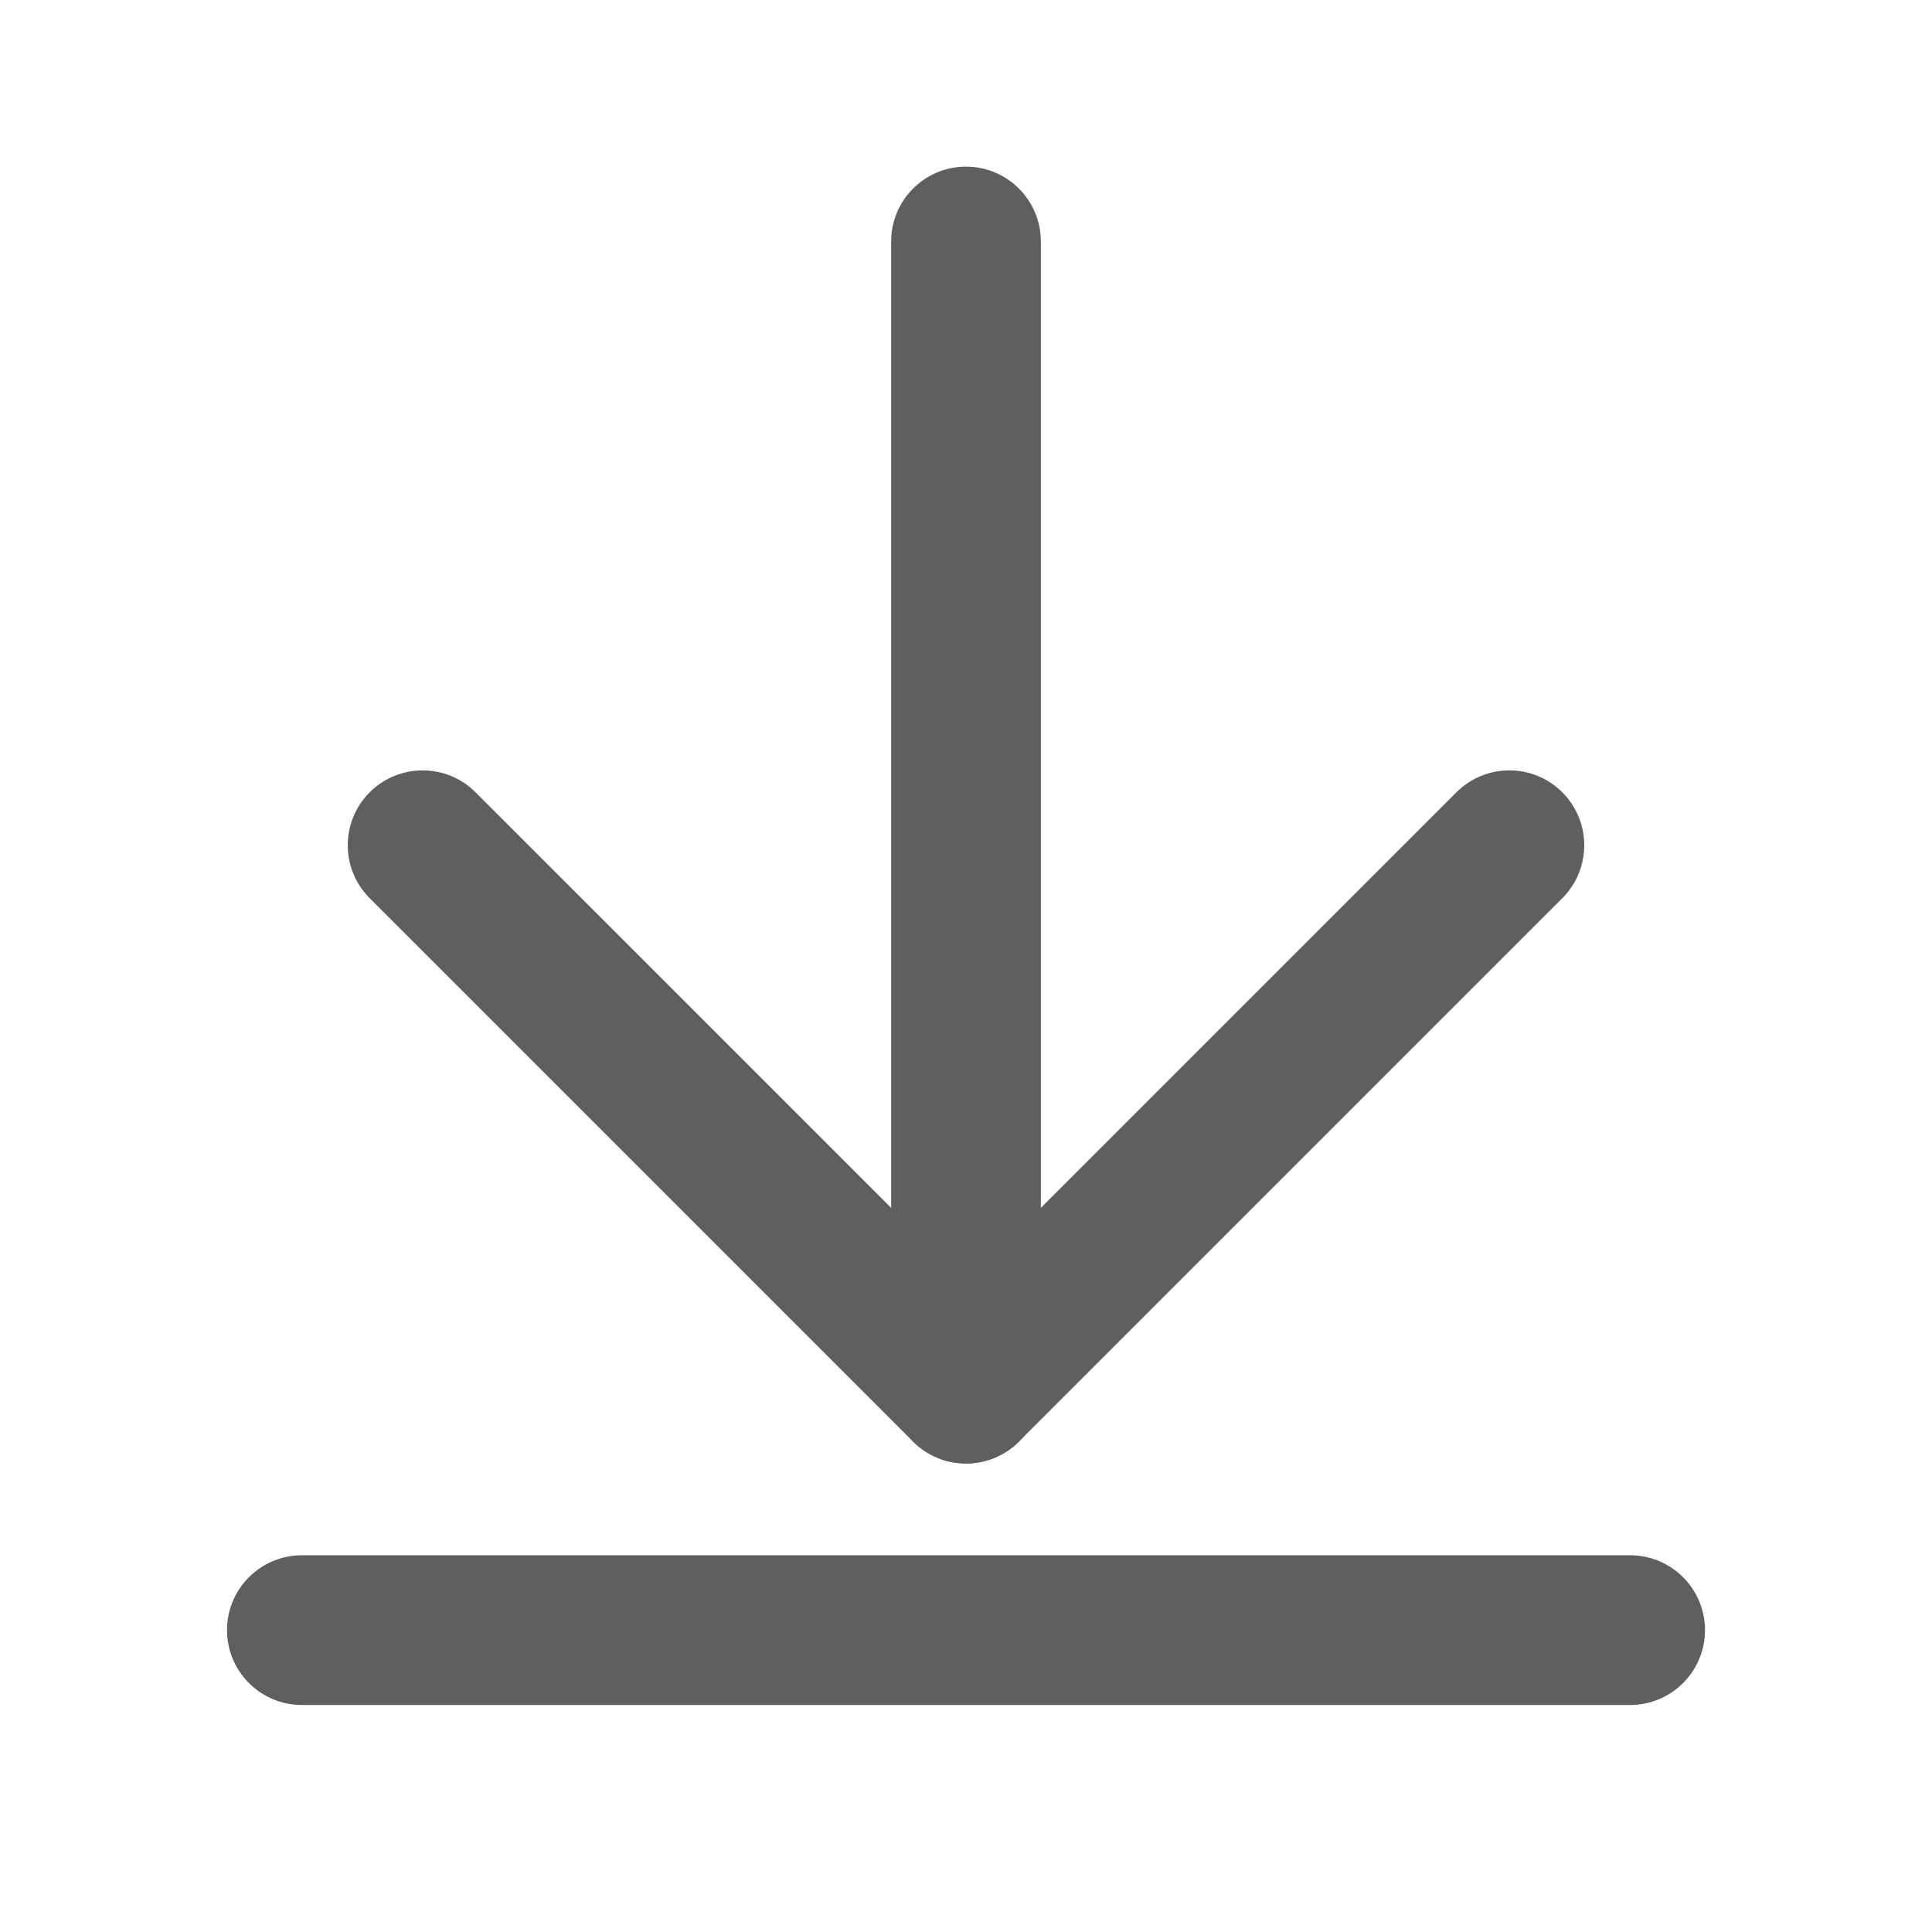 <svg width="20" height="20" viewBox="0 0 20 20" fill="none" xmlns="http://www.w3.org/2000/svg">
<path fill-rule="evenodd" clip-rule="evenodd" d="M10 1.875C10.345 1.875 10.625 2.155 10.625 2.5V14.375C10.625 14.72 10.345 15 10 15C9.655 15 9.375 14.72 9.375 14.375V2.5C9.375 2.155 9.655 1.875 10 1.875Z" fill="#5F5F5F" stroke="#5F5F5F" stroke-width="0.3" stroke-linecap="round" stroke-linejoin="round"/>
<path fill-rule="evenodd" clip-rule="evenodd" d="M3.933 8.308C4.177 8.064 4.573 8.064 4.817 8.308L10 13.491L15.183 8.308C15.427 8.064 15.823 8.064 16.067 8.308C16.311 8.552 16.311 8.948 16.067 9.192L10.442 14.817C10.198 15.061 9.802 15.061 9.558 14.817L3.933 9.192C3.689 8.948 3.689 8.552 3.933 8.308Z" fill="#5F5F5F" stroke="#5F5F5F" stroke-width="0.3" stroke-linecap="round" stroke-linejoin="round"/>
<path fill-rule="evenodd" clip-rule="evenodd" d="M2.5 16.875C2.5 16.53 2.78 16.25 3.125 16.25H16.875C17.22 16.25 17.5 16.53 17.5 16.875C17.5 17.22 17.22 17.5 16.875 17.5H3.125C2.78 17.5 2.5 17.22 2.5 16.875Z" fill="#5F5F5F" stroke="#5F5F5F" stroke-width="0.3" stroke-linecap="round" stroke-linejoin="round"/>
</svg>
